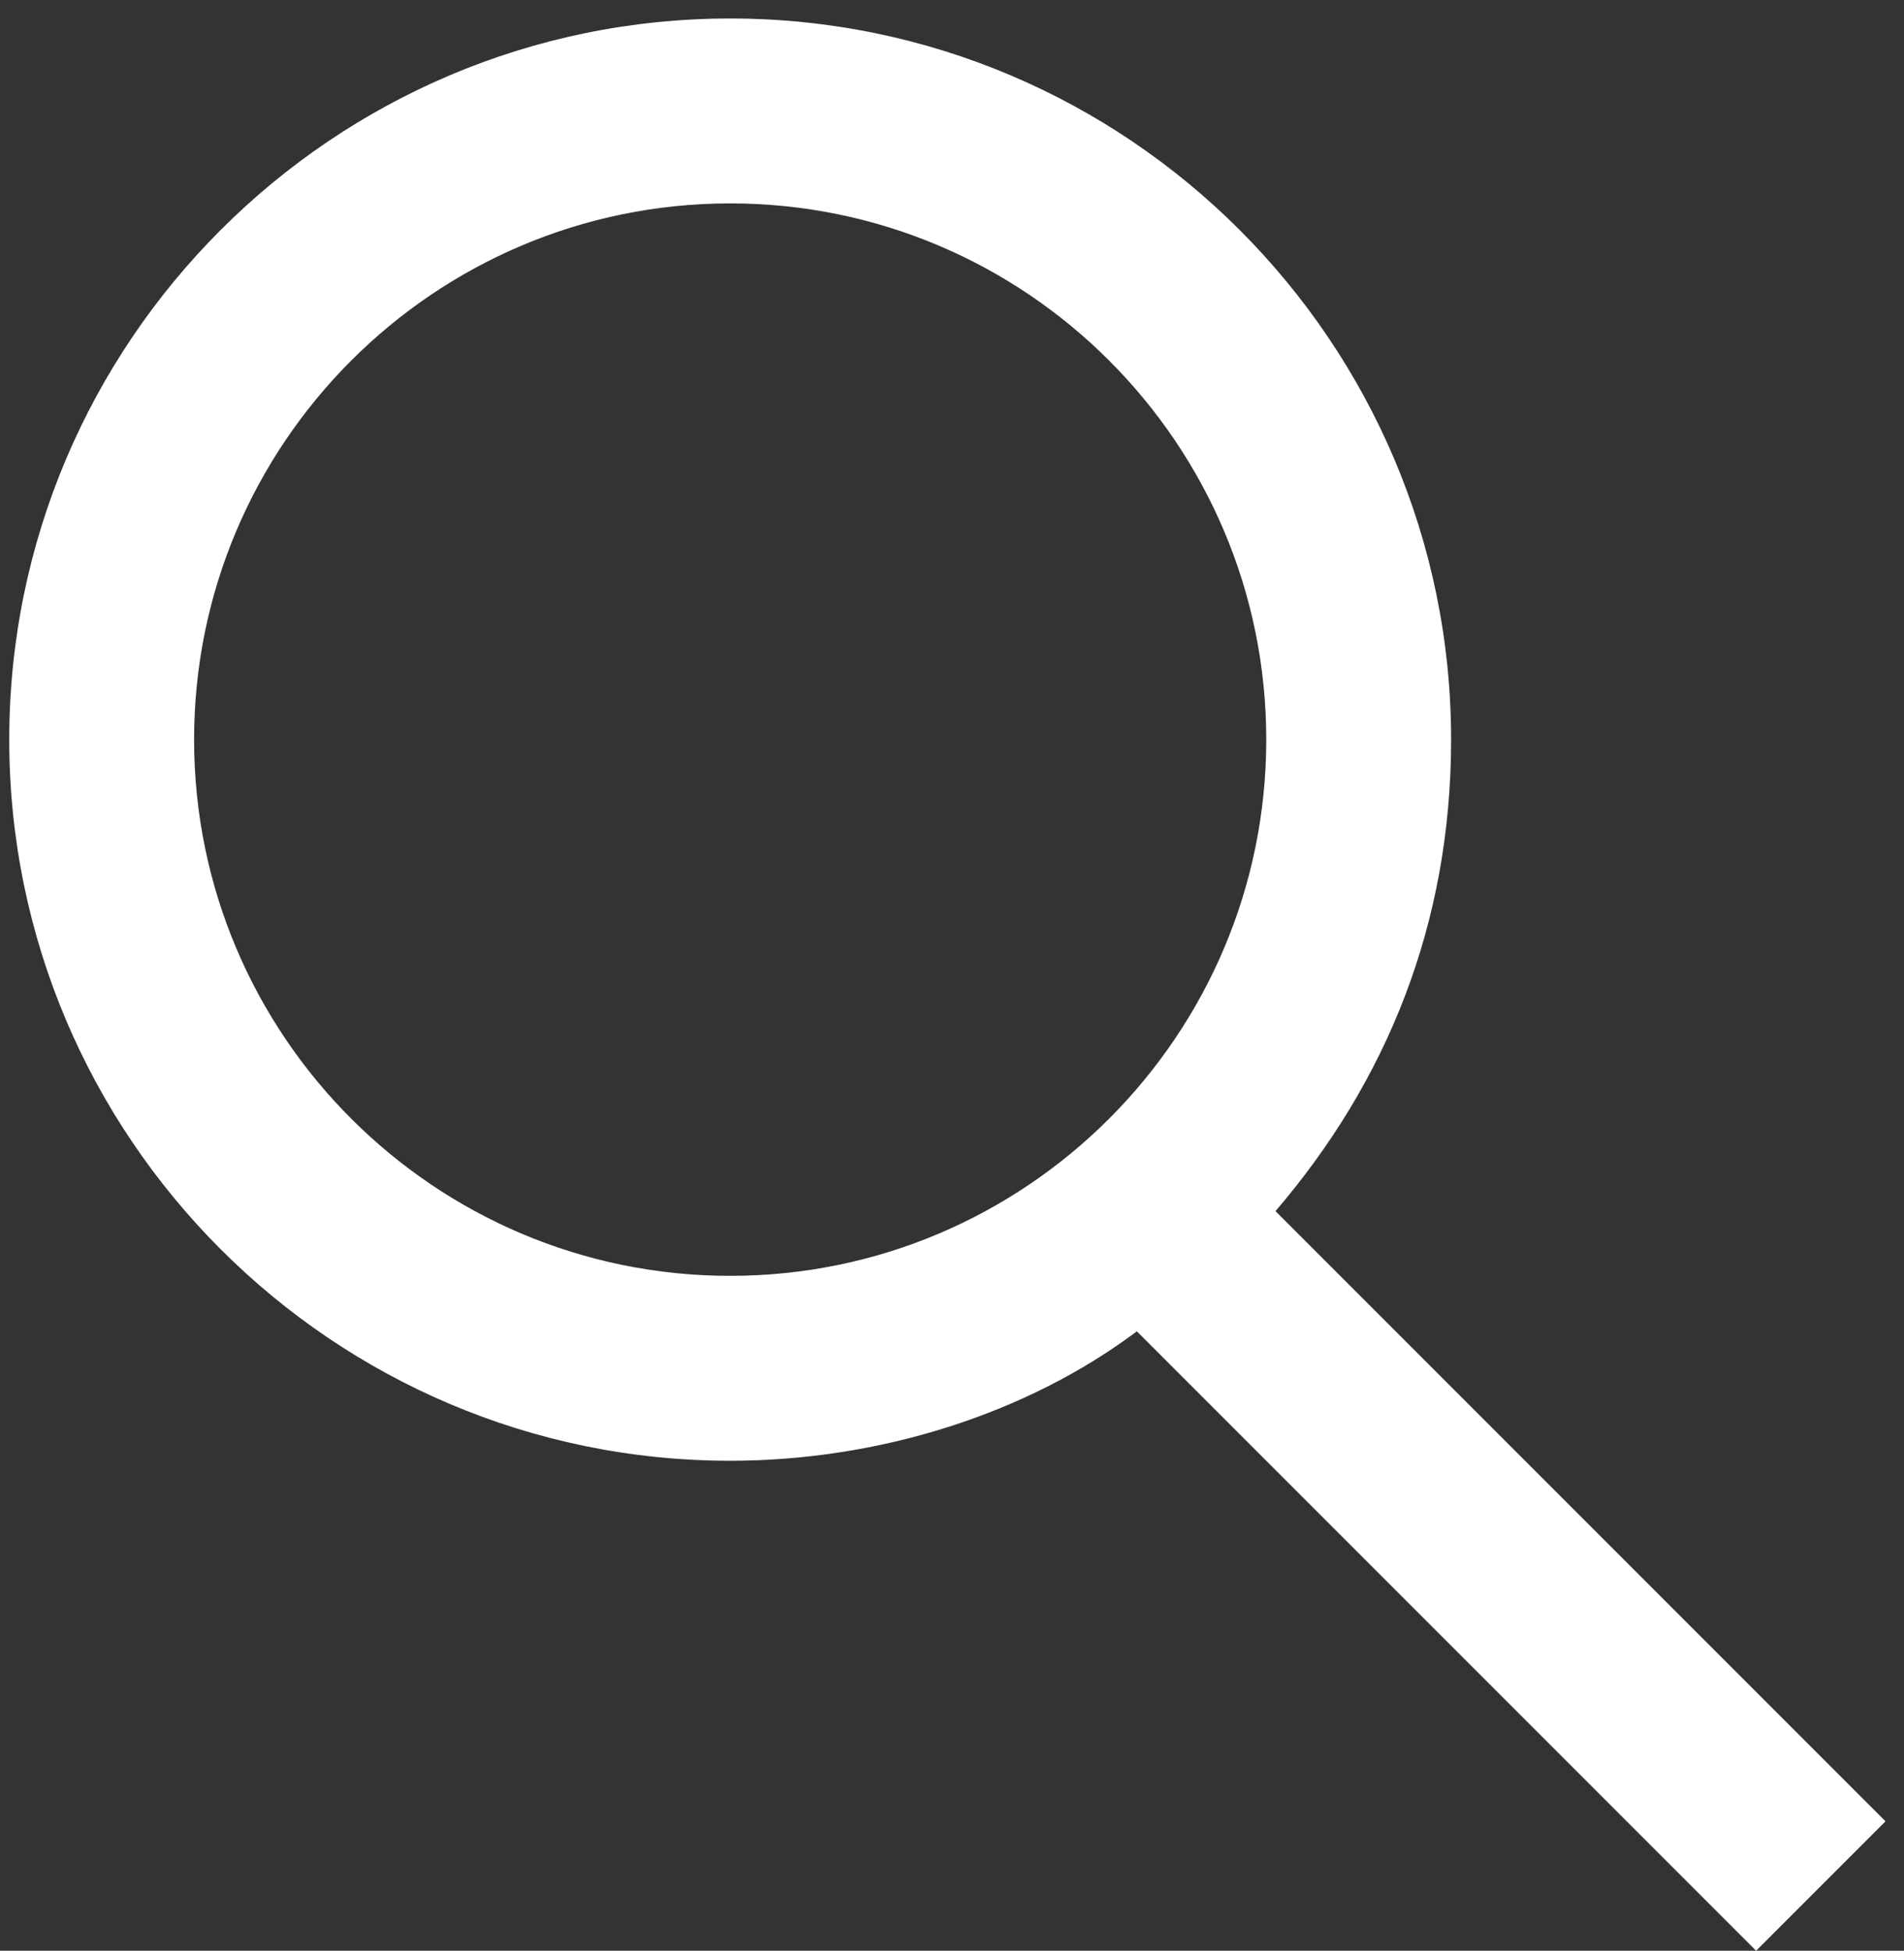 <?xml version="1.0" encoding="utf-8"?>
<!-- Generator: Adobe Illustrator 19.1.0, SVG Export Plug-In . SVG Version: 6.00 Build 0)  -->
<svg version="1.1" xmlns="http://www.w3.org/2000/svg" xmlns:xlink="http://www.w3.org/1999/xlink" x="0px" y="0px"
	 viewBox="0 0 20.6 21.1" style="fill:white;" enable-background="new 0 0 20.6 21.1" xml:space="preserve">
<rect x="0" y="0" width="20.6" height="21.1" fill="#333333" stroke="none"/>
<g id="Layer_2">
</g>
<g id="Layer_1">
	<path d="M20.4,19.7l-6.6-6.6c1.2-1.4,1.9-3.1,1.9-5.1c0-4.3-3.5-7.8-7.8-7.8C3.6,0.2,0.1,3.7,0.1,8c0,4.3,3.5,7.8,7.8,7.8
		c1.6,0,3.2-0.5,4.4-1.4l6.7,6.7L20.4,19.7z M7.9,13.8c-3.2,0-5.8-2.6-5.8-5.8s2.6-5.8,5.8-5.8c3.2,0,5.8,2.6,5.8,5.8
		S11.1,13.8,7.9,13.8z"/>
</g>
</svg>
